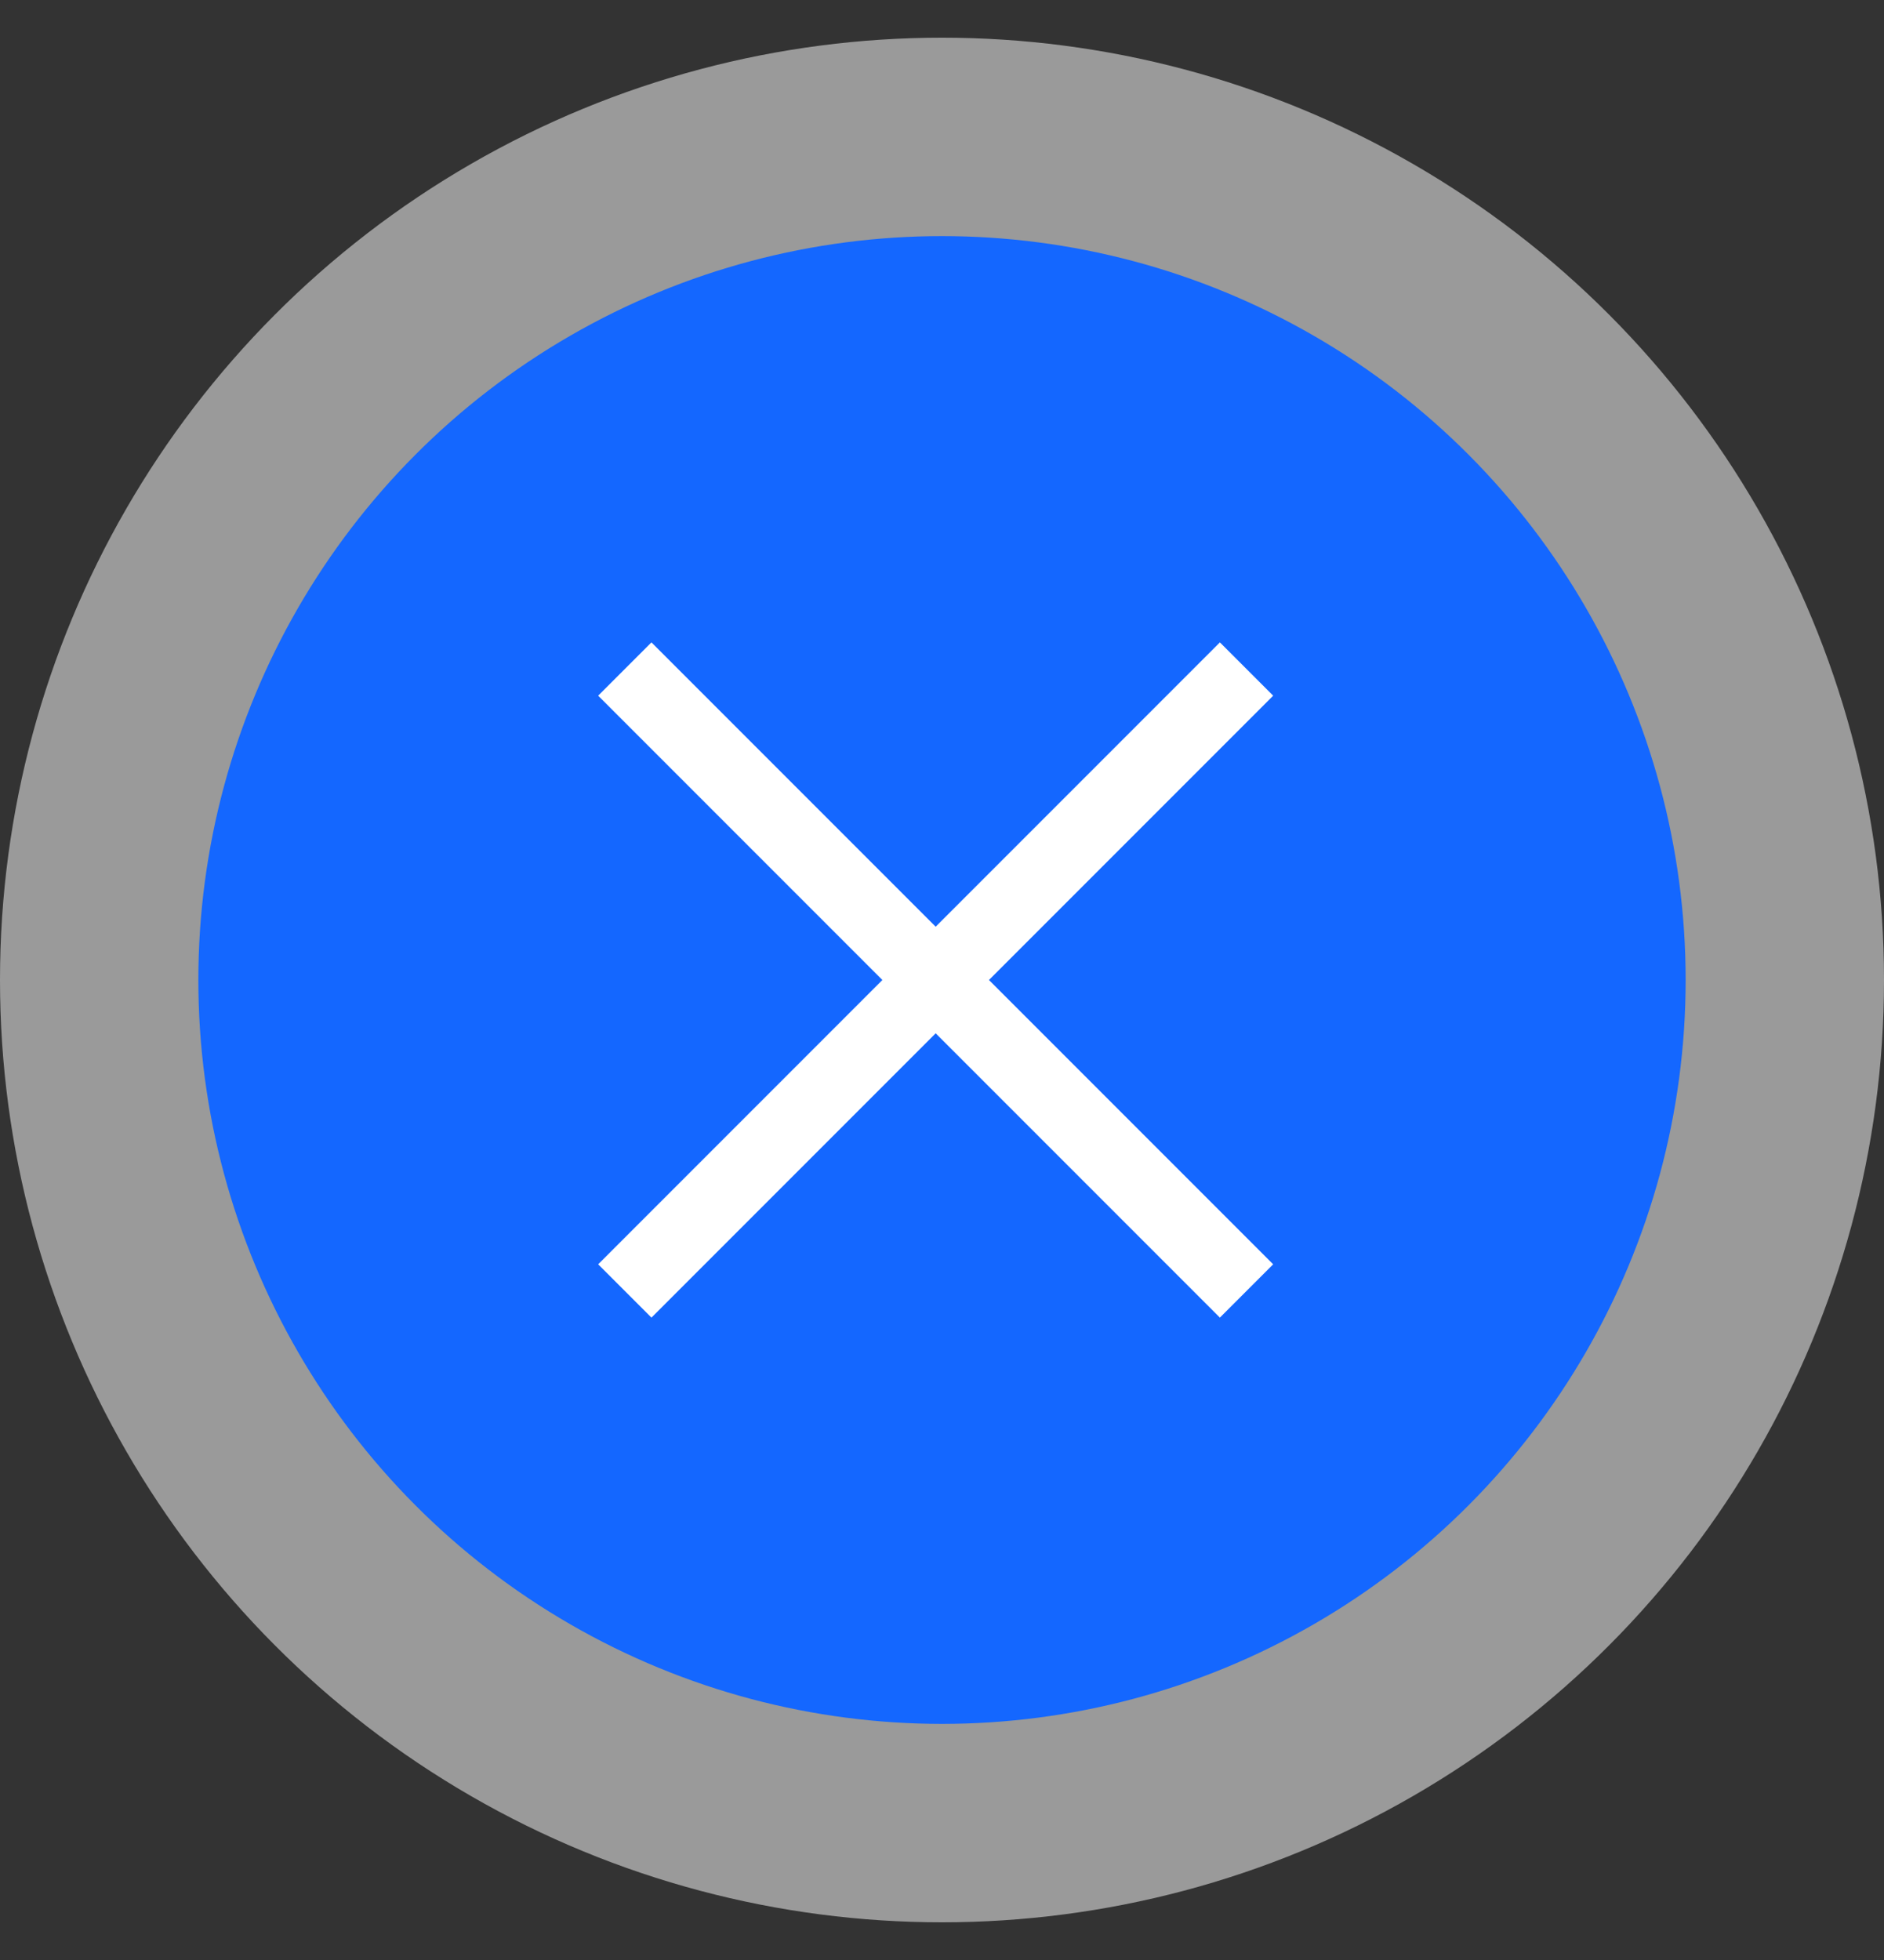 <svg width="25" height="26" viewBox="0 0 25 26" fill="none" xmlns="http://www.w3.org/2000/svg">
<rect x="0" y="0" width="25" height="26" fill="#333333" stroke="none"/>
<circle cx="12.5" cy="13" r="12.5" fill="#F3F3F3" fill-opacity="0.54"/>
<circle cx="12.5" cy="13" r="9.868" fill="#1467FF"/>
<path d="M16.541 8.875L8.291 17.125M16.541 17.125L8.291 8.875" stroke="white"/>
</svg>
